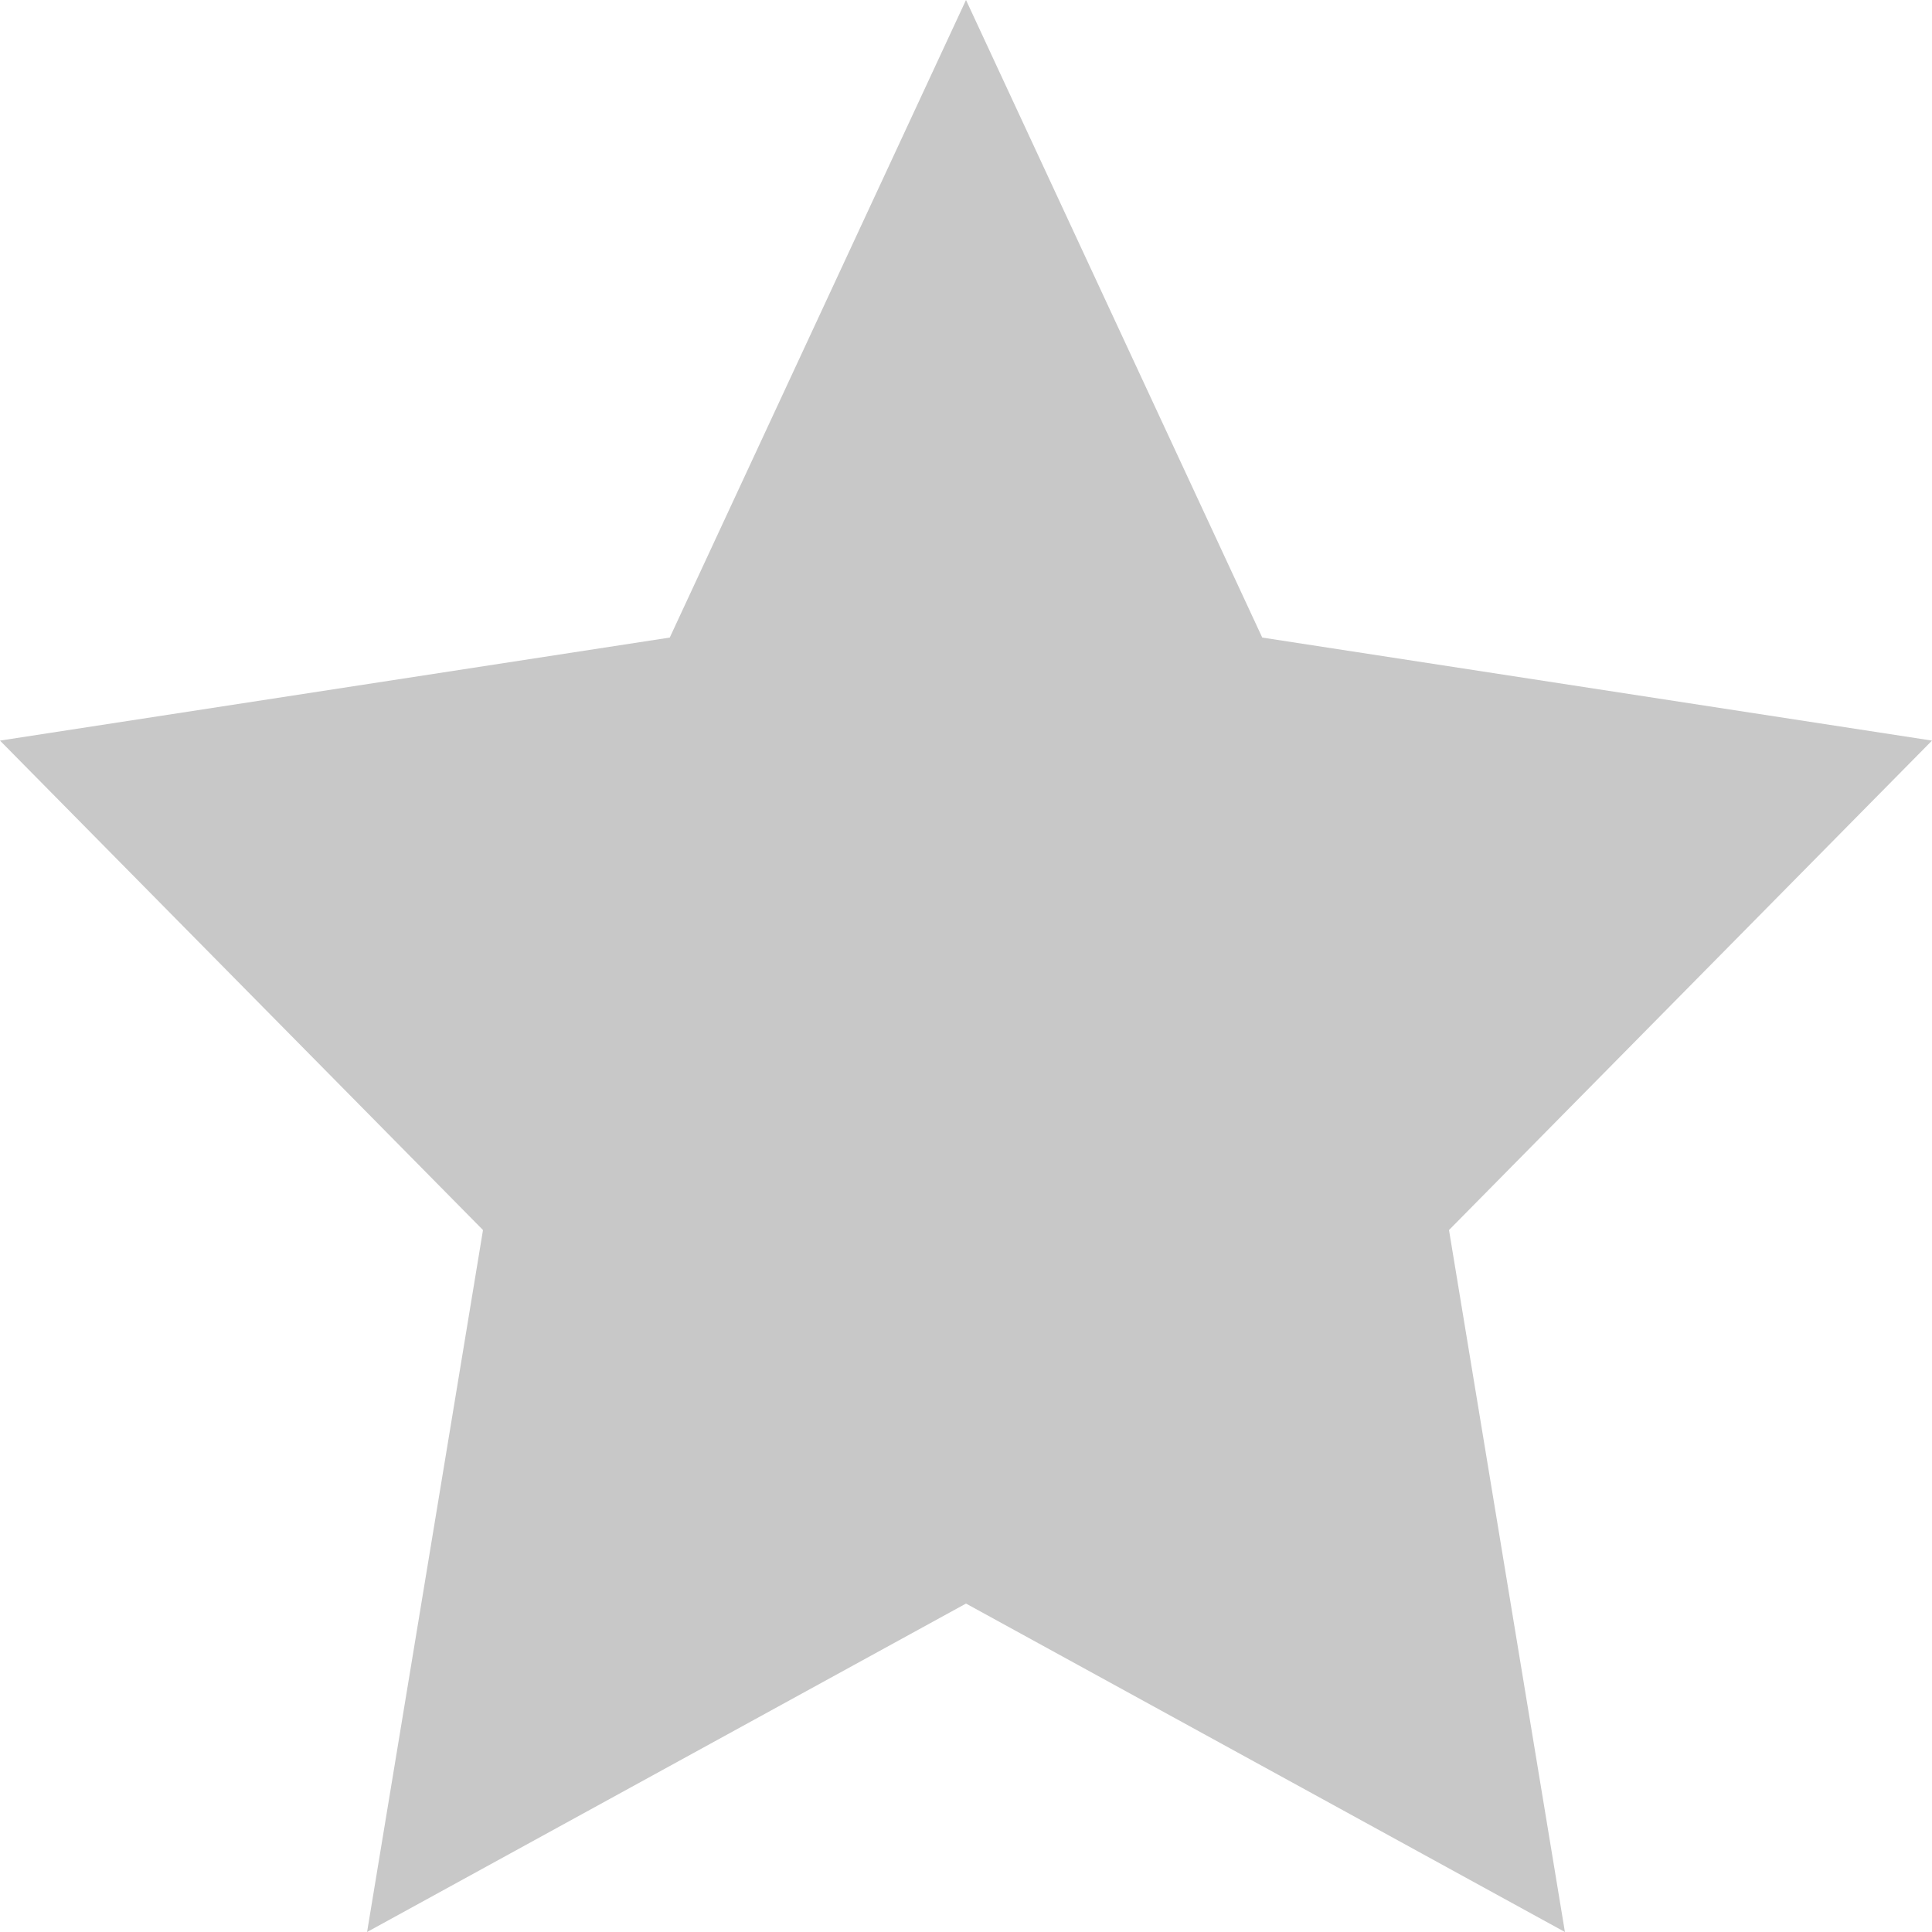 <?xml version="1.0" encoding="utf-8"?>
<!-- Generator: Adobe Illustrator 21.1.0, SVG Export Plug-In . SVG Version: 6.00 Build 0)  -->
<svg version="1.1" id="图层_1" xmlns="http://www.w3.org/2000/svg" xmlns:xlink="http://www.w3.org/1999/xlink" x="0px" y="0px"
	 viewBox="0 0 30 30" style="enable-background:new 0 0 30 30;" xml:space="preserve">
<style type="text/css">
	.st0{fill:#C8C8C8;}
</style>
<polygon class="st0" points="15,0 19.6,9.9 30,11.5 22.5,19.1 24.3,30 15,24.9 5.7,30 7.5,19.1 0,11.5 10.4,9.9 15,0 "/>
</svg>
